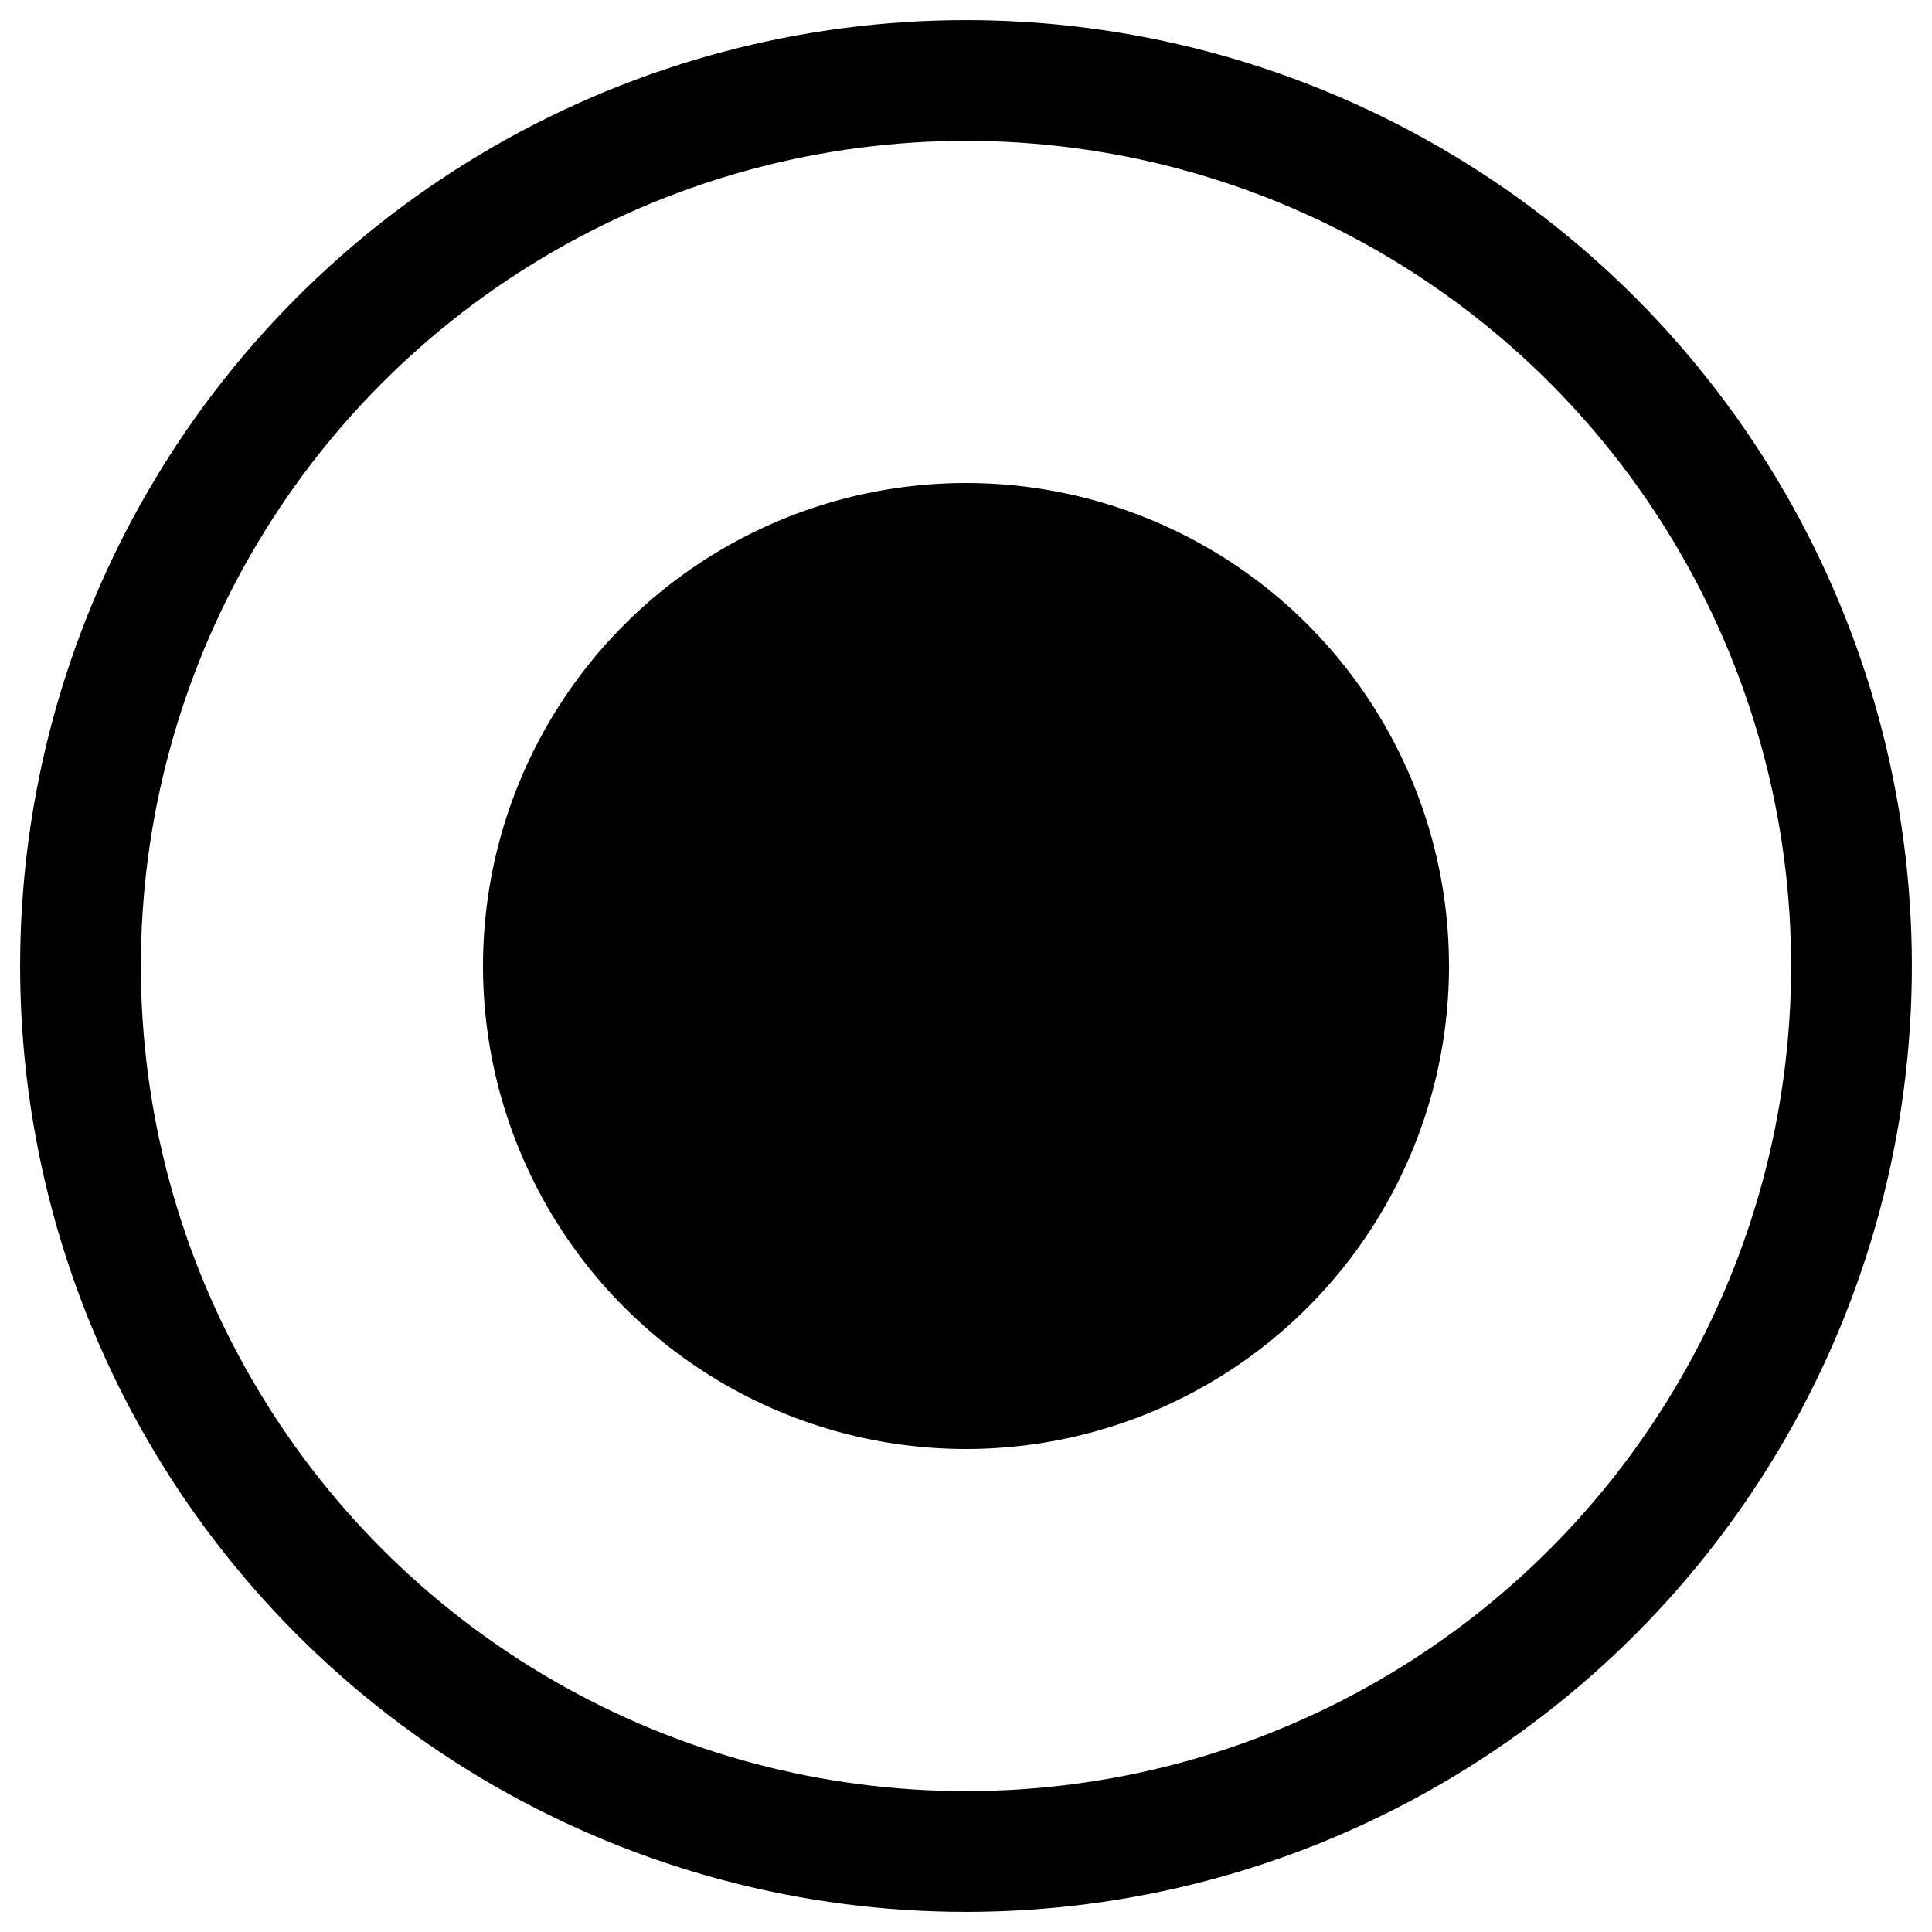 <?xml version="1.0" encoding="UTF-8"?>
<svg width="24px" height="24px" viewBox="0 0 24 24" version="1.1" xmlns="http://www.w3.org/2000/svg" xmlns:xlink="http://www.w3.org/1999/xlink">
    <!-- Generator: Sketch 58 (84663) - https://sketch.com -->
    <title>radio</title>
    <desc>Created with Sketch.</desc>
    <g id="radio" stroke="none" stroke-width="1" fill="none" fill-rule="evenodd">
        <g transform="translate(1, 1)" id="Group">
            <g>
                <g>
                    <circle id="Oval" stroke="#000000" stroke-width="1.5" cx="11" cy="11" r="11"></circle>
                    <circle id="Oval" fill="#000000" cx="11" cy="11" r="6"></circle>
                </g>
            </g>
        </g>
    </g>
</svg>